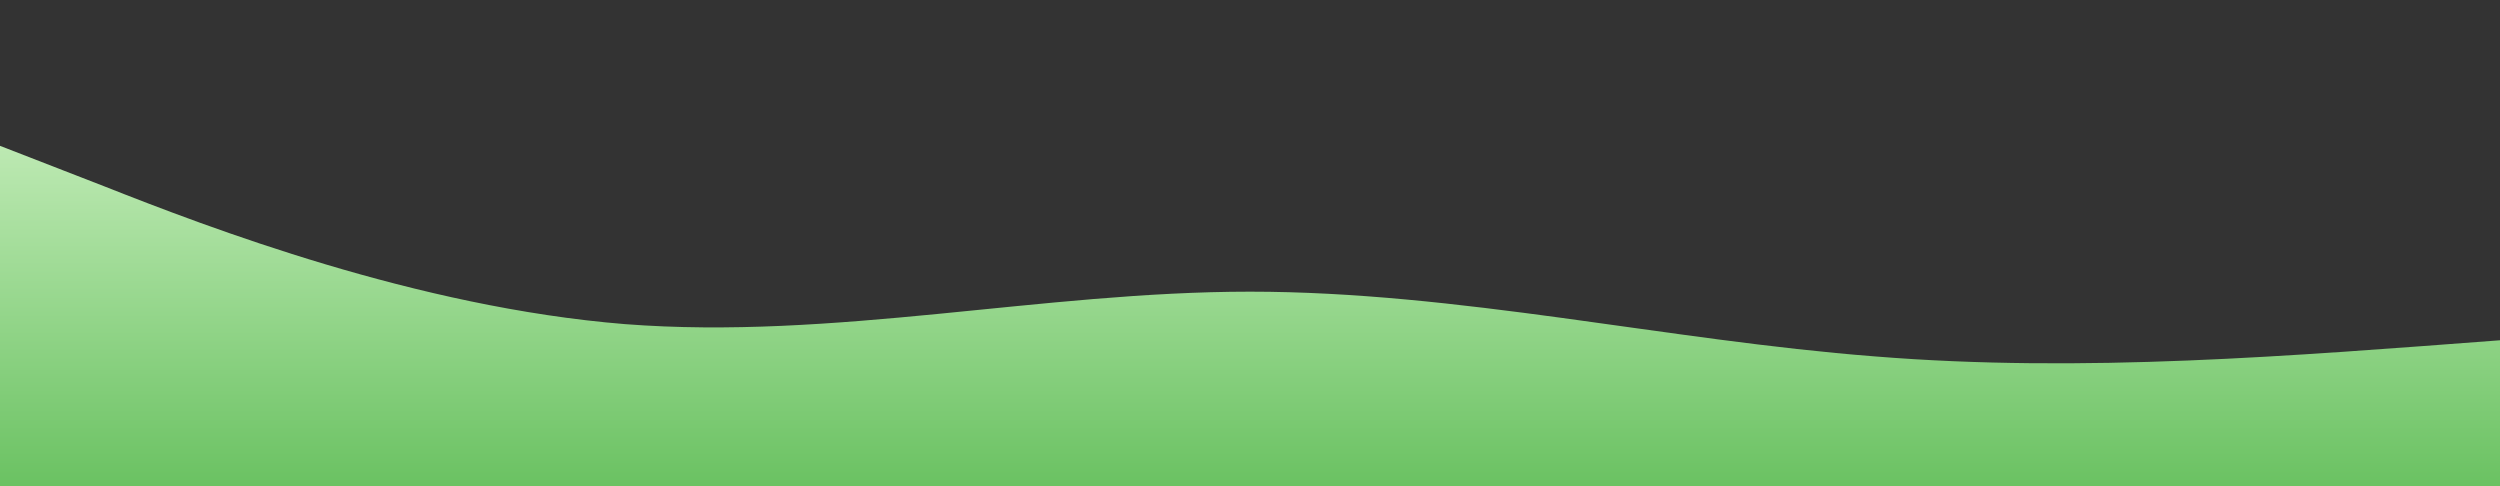 <?xml version="1.0" standalone="no"?>
<svg xmlns:xlink="http://www.w3.org/1999/xlink" id="wave" style="transform:rotate(0deg); transition: 0.3s" viewBox="0 0 1440 280" version="1.1" xmlns="http://www.w3.org/2000/svg"><rect x="0" y="0" width="1440" height="280" fill="#333333" stroke="none"/><defs><linearGradient id="sw-gradient-0" x1="0" x2="0" y1="1" y2="0"><stop stop-color="rgba(106.532, 193.897, 98.153, 1)" offset="0%"/><stop stop-color="rgba(216, 246, 205, 1)" offset="100%"/></linearGradient></defs><path style="transform:translate(0, 0px); opacity:1" fill="url(#sw-gradient-0)" d="M0,84L60,107.3C120,131,240,177,360,186.7C480,196,600,168,720,168C840,168,960,196,1080,205.3C1200,215,1320,205,1440,196C1560,187,1680,177,1800,177.3C1920,177,2040,187,2160,196C2280,205,2400,215,2520,205.3C2640,196,2760,168,2880,130.7C3000,93,3120,47,3240,65.3C3360,84,3480,168,3600,205.3C3720,243,3840,233,3960,196C4080,159,4200,93,4320,65.3C4440,37,4560,47,4680,42C4800,37,4920,19,5040,32.7C5160,47,5280,93,5400,126C5520,159,5640,177,5760,177.3C5880,177,6000,159,6120,168C6240,177,6360,215,6480,219.3C6600,224,6720,196,6840,196C6960,196,7080,224,7200,205.3C7320,187,7440,121,7560,98C7680,75,7800,93,7920,93.3C8040,93,8160,75,8280,79.3C8400,84,8520,112,8580,126L8640,140L8640,280L8580,280C8520,280,8400,280,8280,280C8160,280,8040,280,7920,280C7800,280,7680,280,7560,280C7440,280,7320,280,7200,280C7080,280,6960,280,6840,280C6720,280,6600,280,6480,280C6360,280,6240,280,6120,280C6000,280,5880,280,5760,280C5640,280,5520,280,5400,280C5280,280,5160,280,5040,280C4920,280,4800,280,4680,280C4560,280,4440,280,4320,280C4200,280,4080,280,3960,280C3840,280,3720,280,3600,280C3480,280,3360,280,3240,280C3120,280,3000,280,2880,280C2760,280,2640,280,2520,280C2400,280,2280,280,2160,280C2040,280,1920,280,1800,280C1680,280,1560,280,1440,280C1320,280,1200,280,1080,280C960,280,840,280,720,280C600,280,480,280,360,280C240,280,120,280,60,280L0,280Z"/></svg>